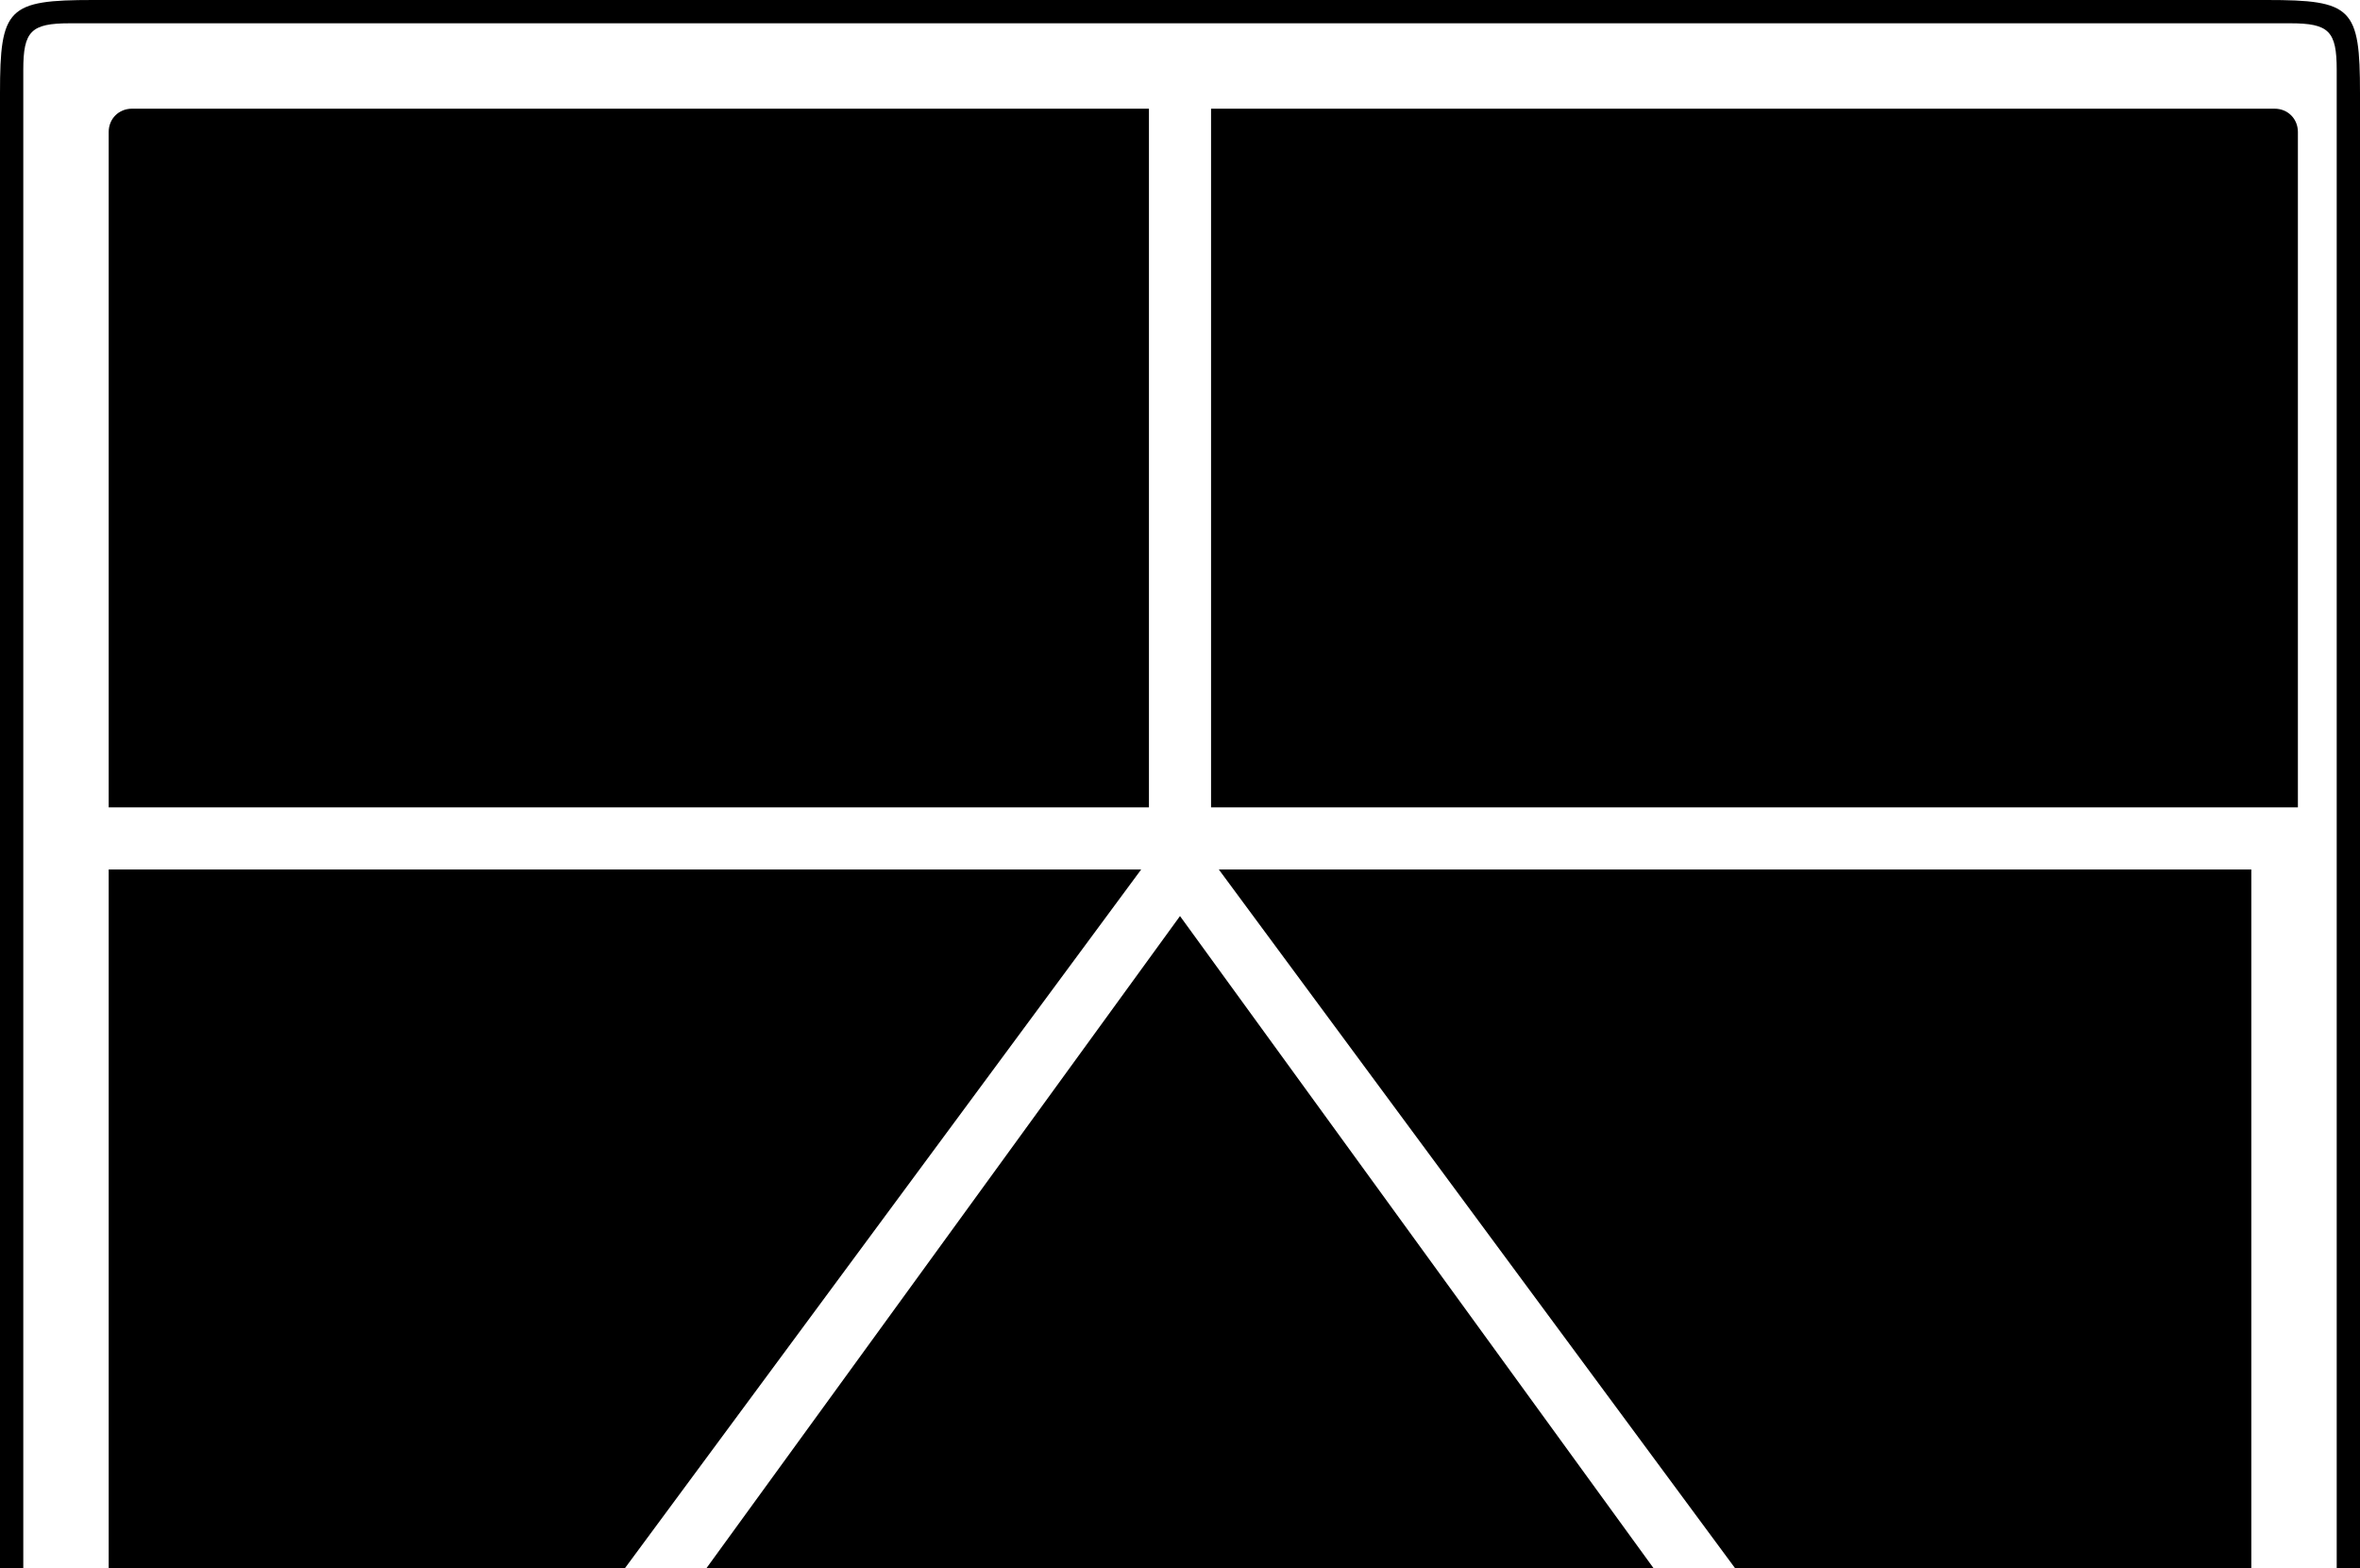 <svg version="1.1" xmlns="http://www.w3.org/2000/svg" xmlns:xlink="http://www.w3.org/1999/xlink" x="0px" y="0px"
        viewBox="0 0 304 202" xml:space="preserve">
       
        <g>
          <path class="st0" d="M9 202h292V9c0-5-1-6-6-6H9c-5 0-6 1-6 6V202zM12 0h280c11 0 12 1 12 12v190H0V12C0 1 1 0 12 0z" />
          <polygon class="st1" points="157,112 290,112 290,202 223.5,202" />
          <polygon class="st1" points="152,118 213,202 91,202" />
          <polygon class="st1" points="14,112 147,112 80.5,202 14,202" />
          <path class="st1" d="M162,14h131c1.7,0,3,1.3,3,3v87H156V14z" />
          <path class="st1" d="M17,14h131v90H14V17C14,15.3,15.3,14,17,14z" />
        </g>
      </svg>